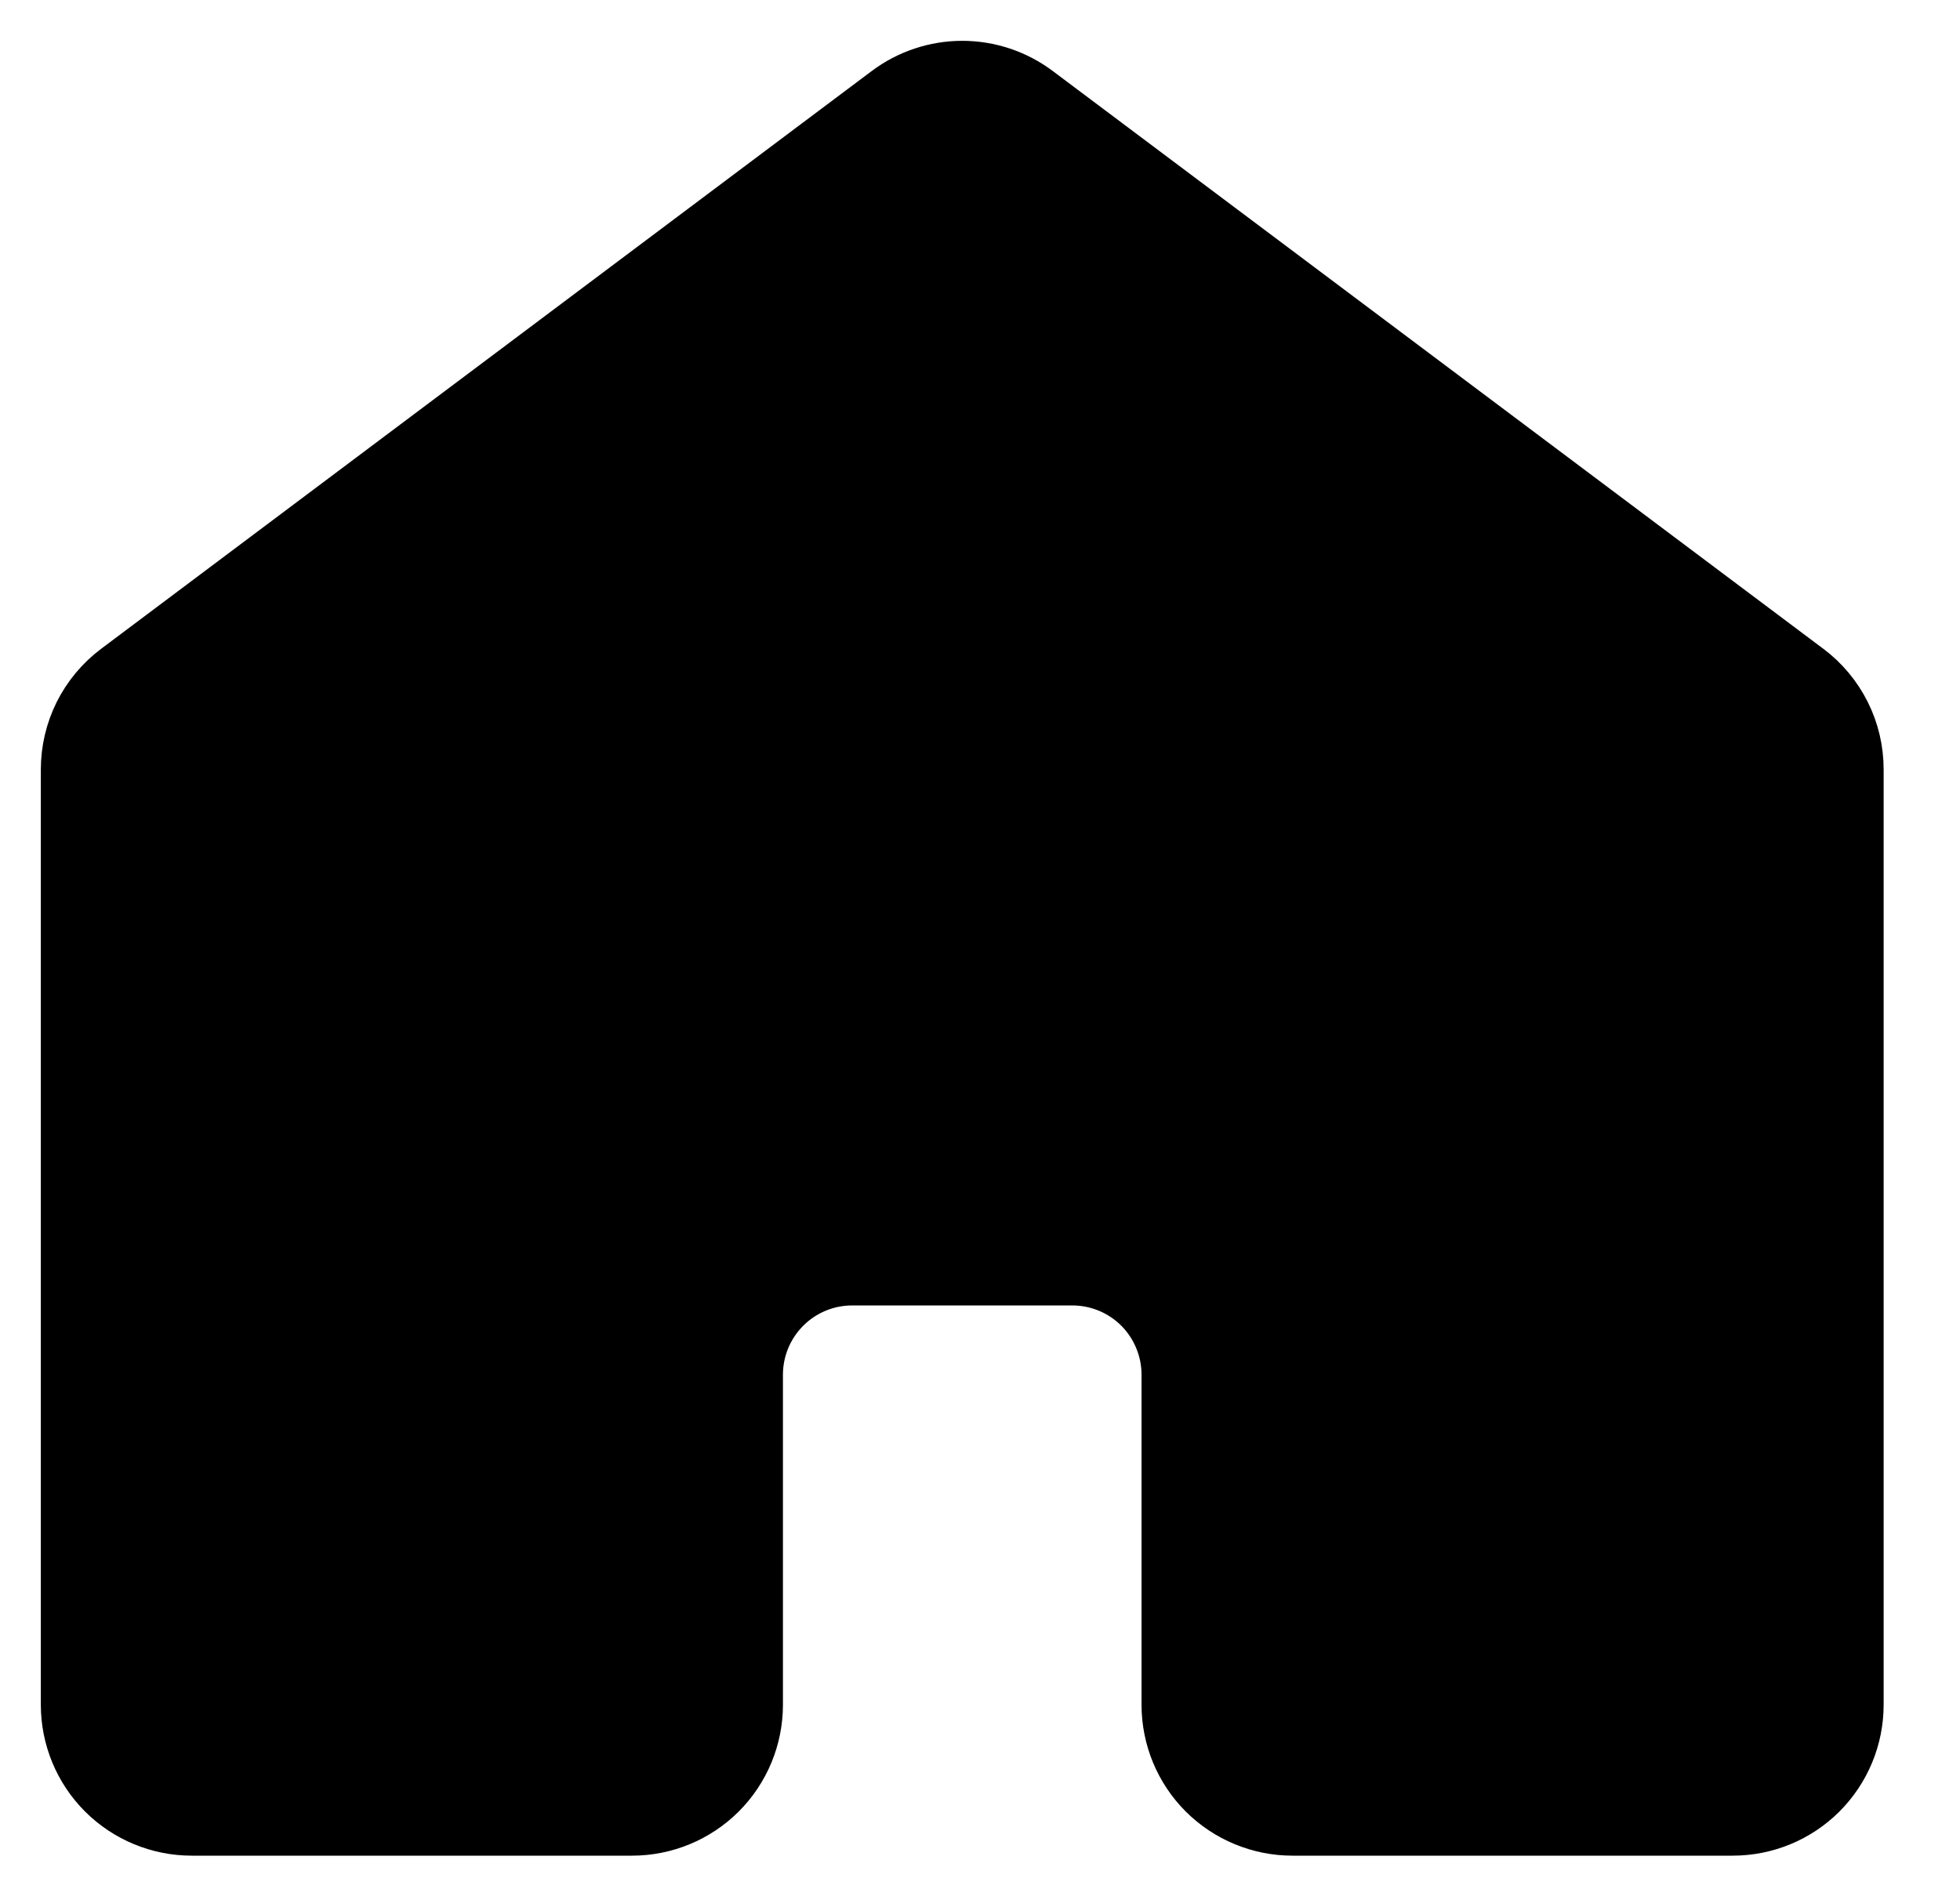 <svg width="24" height="23" viewBox="0 0 24 23" fill="none" xmlns="http://www.w3.org/2000/svg">
<path d="M22.565 20.88V9.424C22.565 9.215 22.517 9.008 22.423 8.821C22.329 8.634 22.194 8.471 22.026 8.346L12.591 1.27C12.358 1.095 12.074 1 11.783 1C11.491 1 11.207 1.095 10.974 1.27L1.539 8.346C1.372 8.471 1.236 8.634 1.142 8.821C1.049 9.008 1 9.215 1 9.424V20.88C1 21.238 1.142 21.581 1.395 21.834C1.648 22.086 1.99 22.228 2.348 22.228H7.739C8.097 22.228 8.439 22.086 8.692 21.834C8.945 21.581 9.087 21.238 9.087 20.88V16.837C9.087 16.48 9.229 16.137 9.482 15.884C9.734 15.631 10.077 15.489 10.435 15.489H13.13C13.488 15.489 13.831 15.631 14.084 15.884C14.336 16.137 14.478 16.48 14.478 16.837V20.88C14.478 21.238 14.62 21.581 14.873 21.834C15.126 22.086 15.469 22.228 15.826 22.228H21.217C21.575 22.228 21.918 22.086 22.17 21.834C22.423 21.581 22.565 21.238 22.565 20.88Z" fill="black" stroke="black" stroke-linecap="round" stroke-linejoin="round"/>
</svg>

